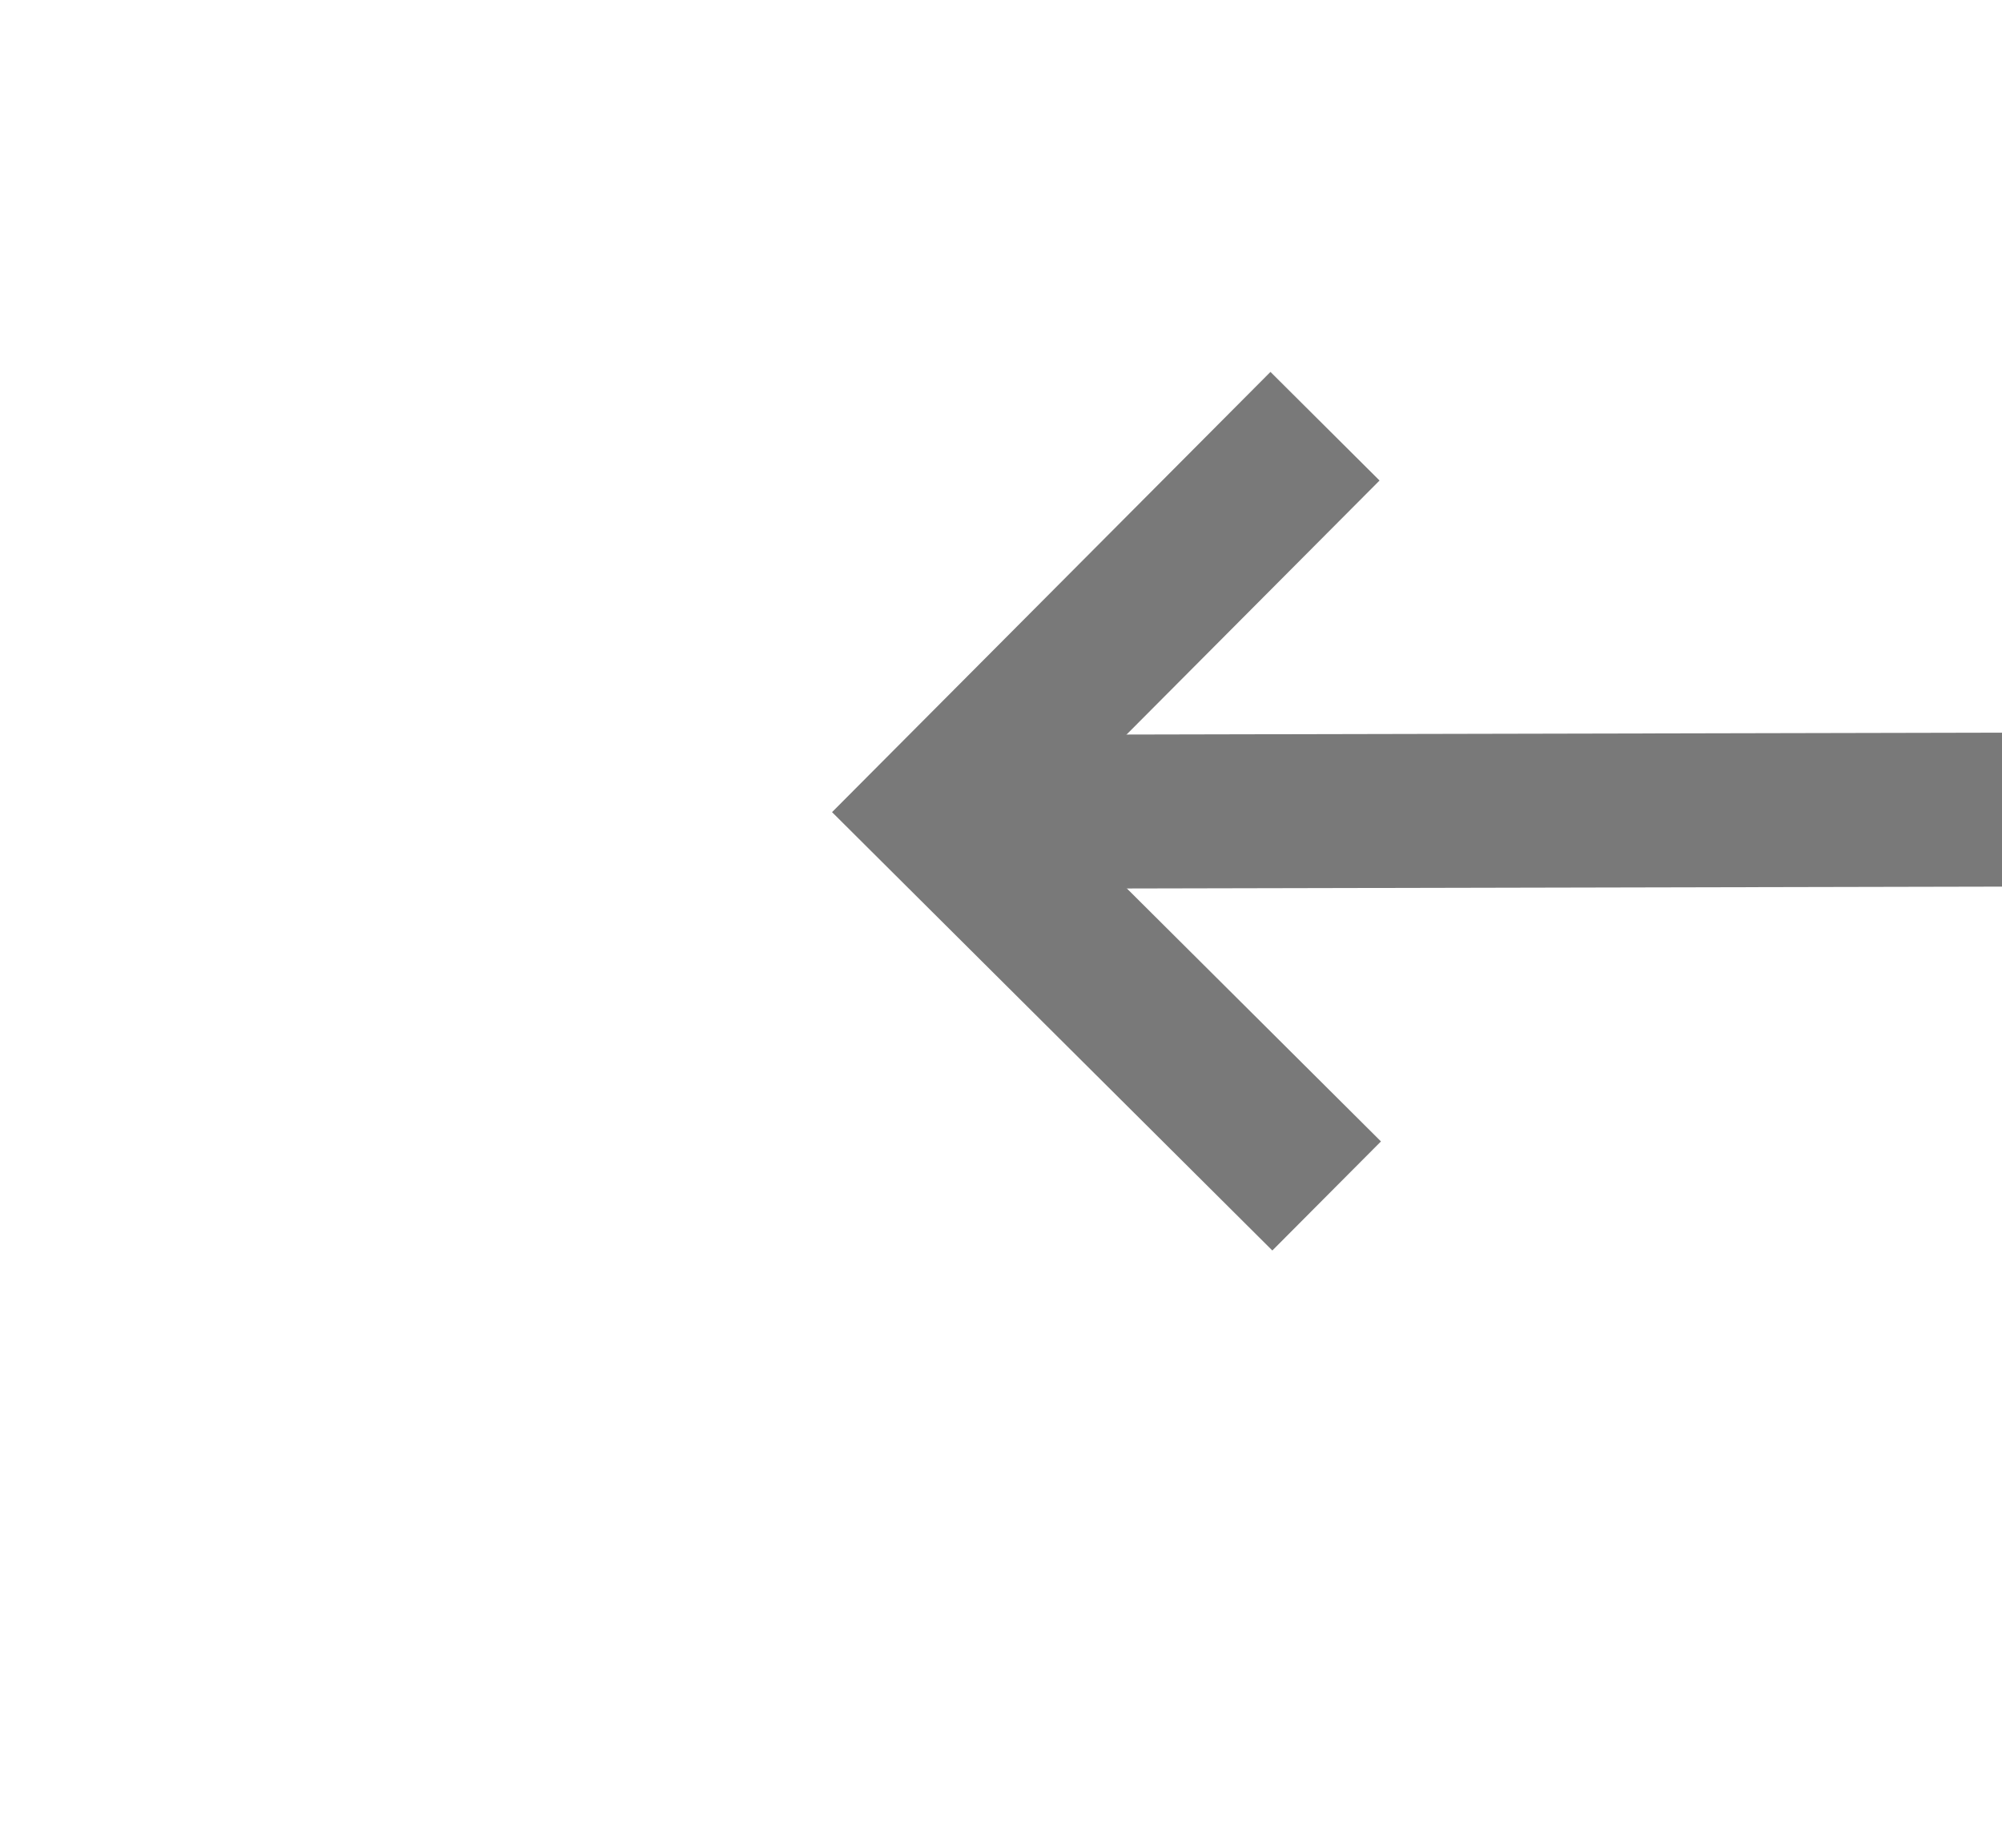 ﻿<?xml version="1.0" encoding="utf-8"?>
<svg version="1.1" xmlns:xlink="http://www.w3.org/1999/xlink" width="26px" height="24px" preserveAspectRatio="xMinYMid meet" viewBox="338 2477  26 22" xmlns="http://www.w3.org/2000/svg">
  <g transform="matrix(0.156 -0.988 0.988 0.156 -2161.277 2445.47 )">
    <path d="M 350.707 2493.107  L 355 2488.814  L 359.293 2493.107  L 360.707 2491.693  L 355.707 2486.693  L 355 2485.986  L 354.293 2486.693  L 349.293 2491.693  L 350.707 2493.107  Z " fill-rule="nonzero" fill="#797979" stroke="none" transform="matrix(0.987 -0.158 0.158 0.987 -392.352 87.599 )" />
    <path d="M 355 2488  L 355 2539  " stroke-width="2" stroke="#797979" fill="none" transform="matrix(0.987 -0.158 0.158 0.987 -392.352 87.599 )" />
  </g>
</svg>